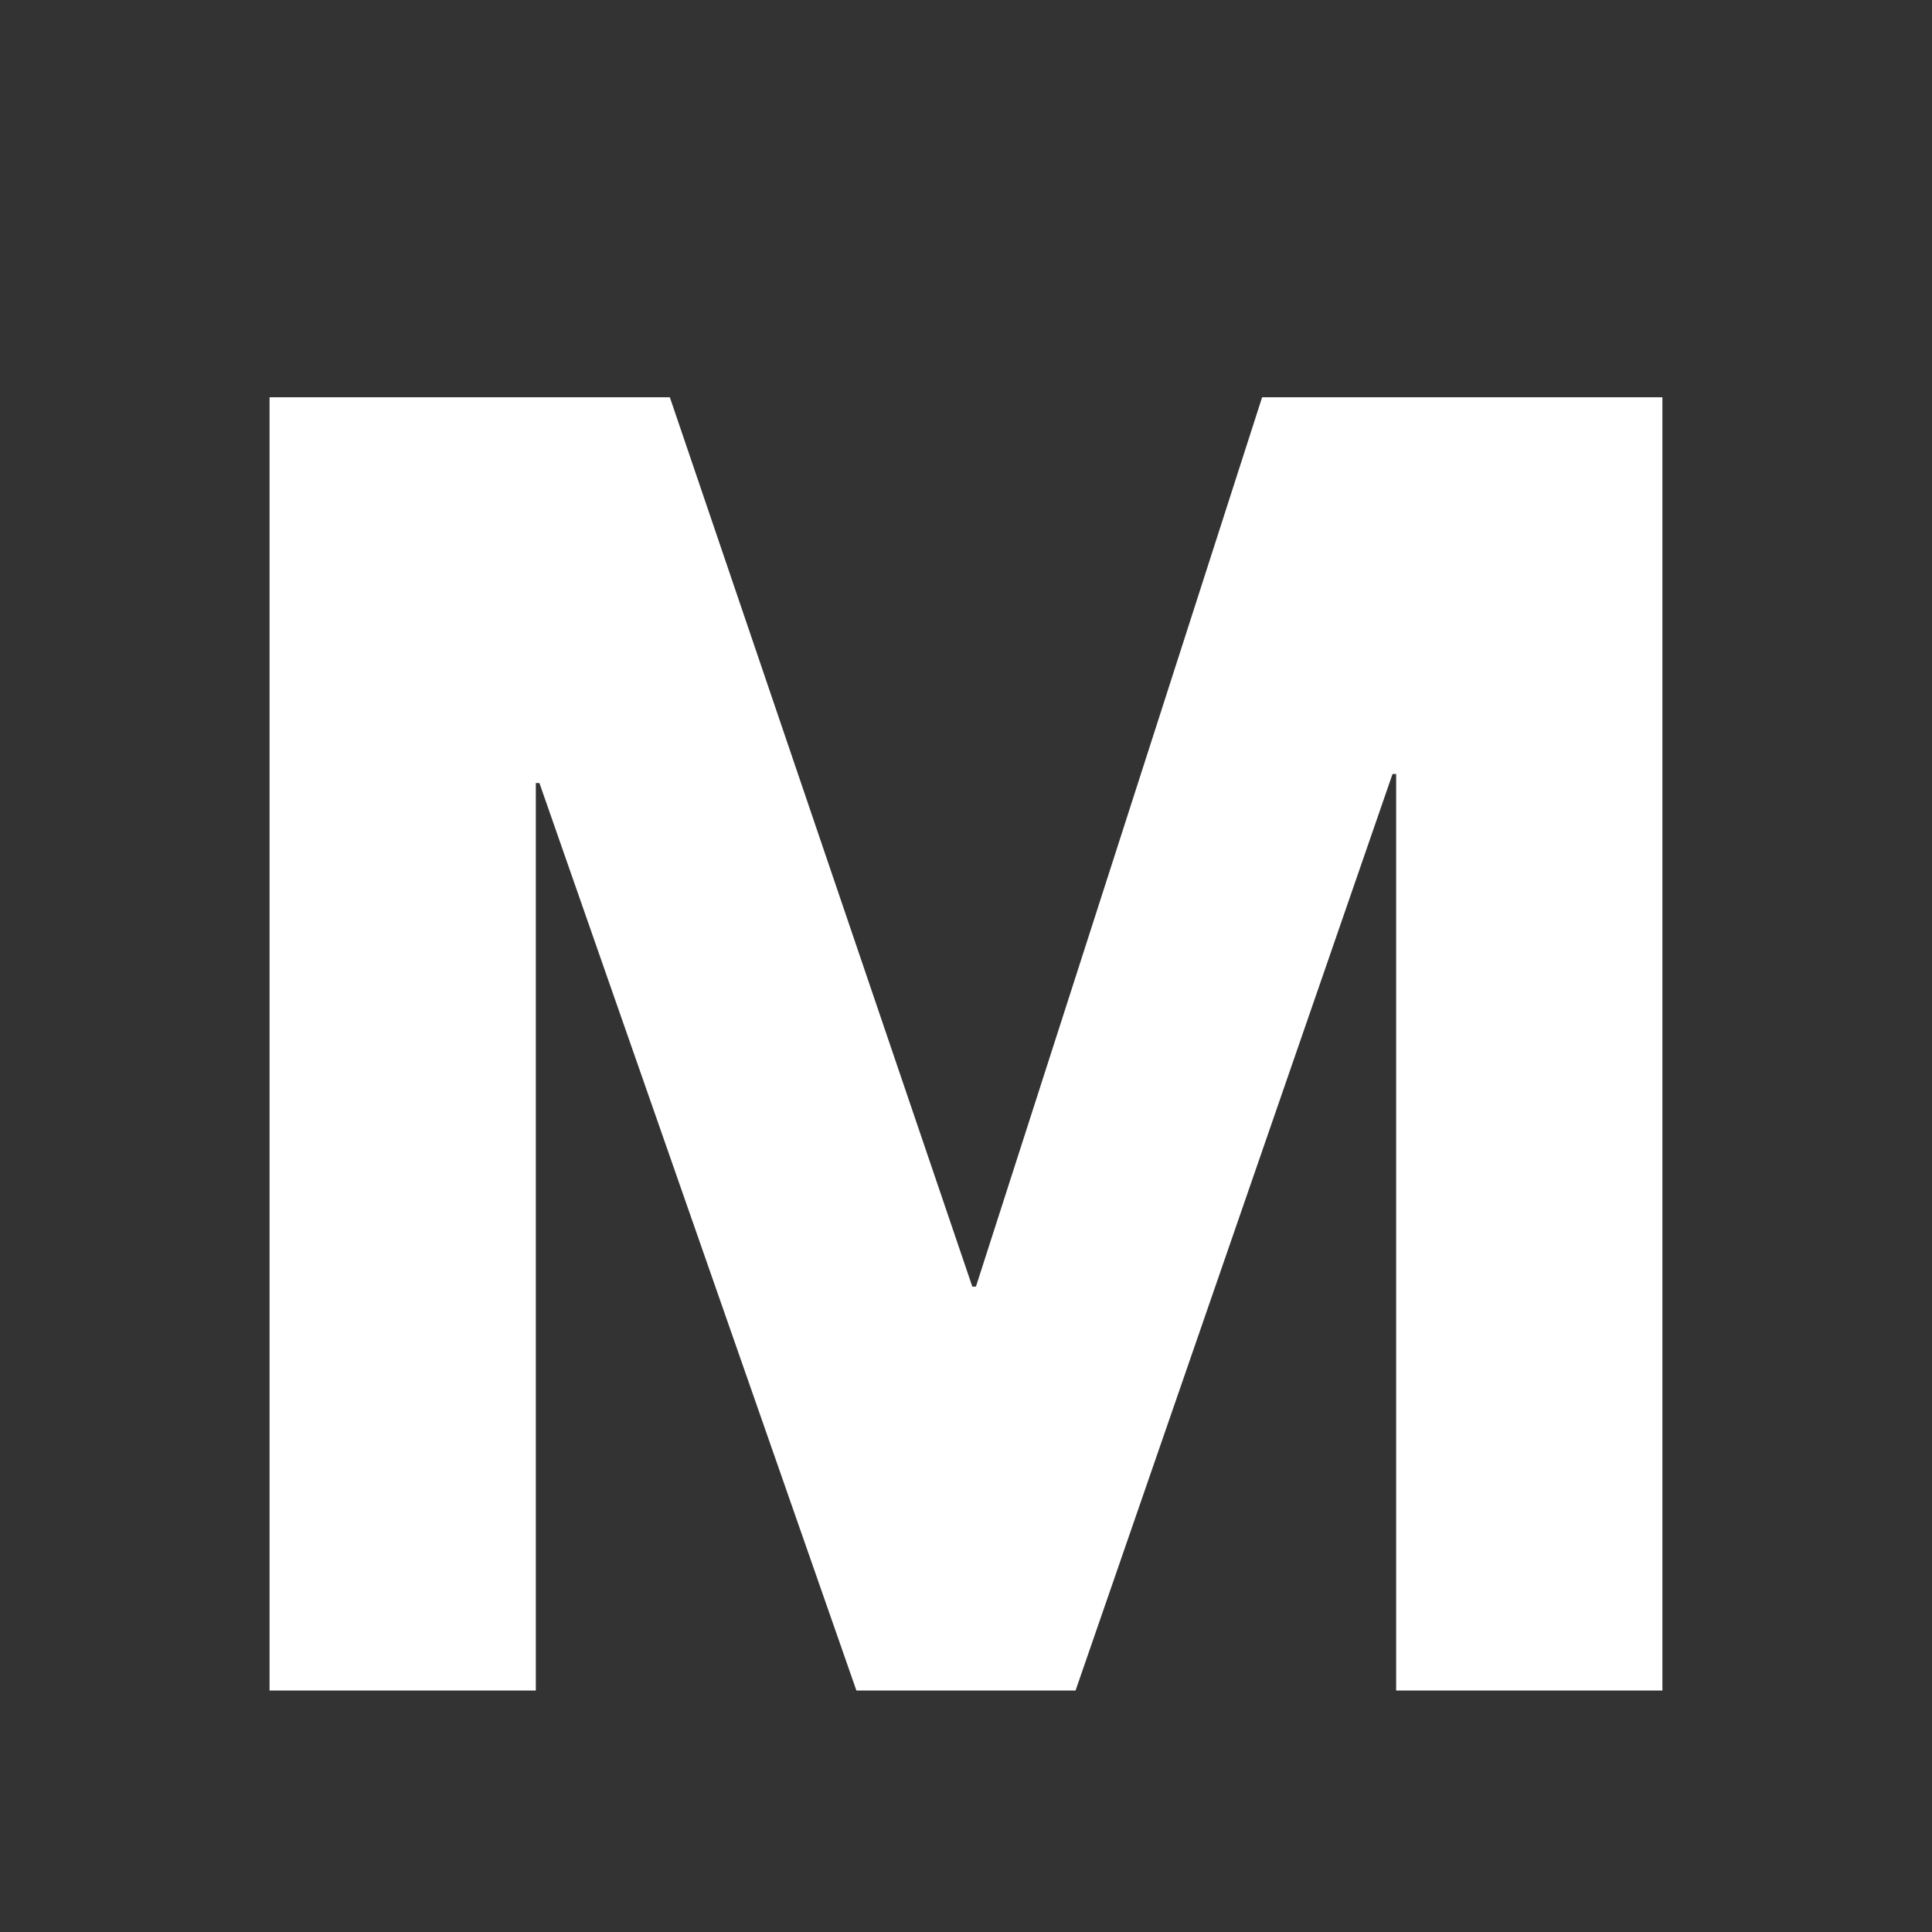 <?xml version="1.0" encoding="UTF-8" standalone="no"?><!DOCTYPE svg PUBLIC "-//W3C//DTD SVG 1.1//EN" "http://www.w3.org/Graphics/SVG/1.1/DTD/svg11.dtd"><svg width="100%" height="100%" viewBox="0 0 12 12" version="1.1" xmlns="http://www.w3.org/2000/svg" xmlns:xlink="http://www.w3.org/1999/xlink" xml:space="preserve" xmlns:serif="http://www.serif.com/" style="fill-rule:evenodd;clip-rule:evenodd;stroke-linejoin:round;stroke-miterlimit:2;"><rect x="0" y="0" width="12" height="12" fill="#333333" stroke="none"/><g transform="matrix(1,0,0,1,-1.352,4.883)"><g transform="matrix(11.25,0,0,11.25,2.25,5.617)"><path d="M0.069,-0.714L0.069,-0L0.216,-0L0.216,-0.501L0.218,-0.501L0.393,-0L0.514,-0L0.689,-0.506L0.691,-0.506L0.691,-0L0.838,-0L0.838,-0.714L0.617,-0.714L0.459,-0.223L0.457,-0.223L0.29,-0.714L0.069,-0.714Z" style="fill:white;fill-rule:nonzero;"/></g></g></svg>